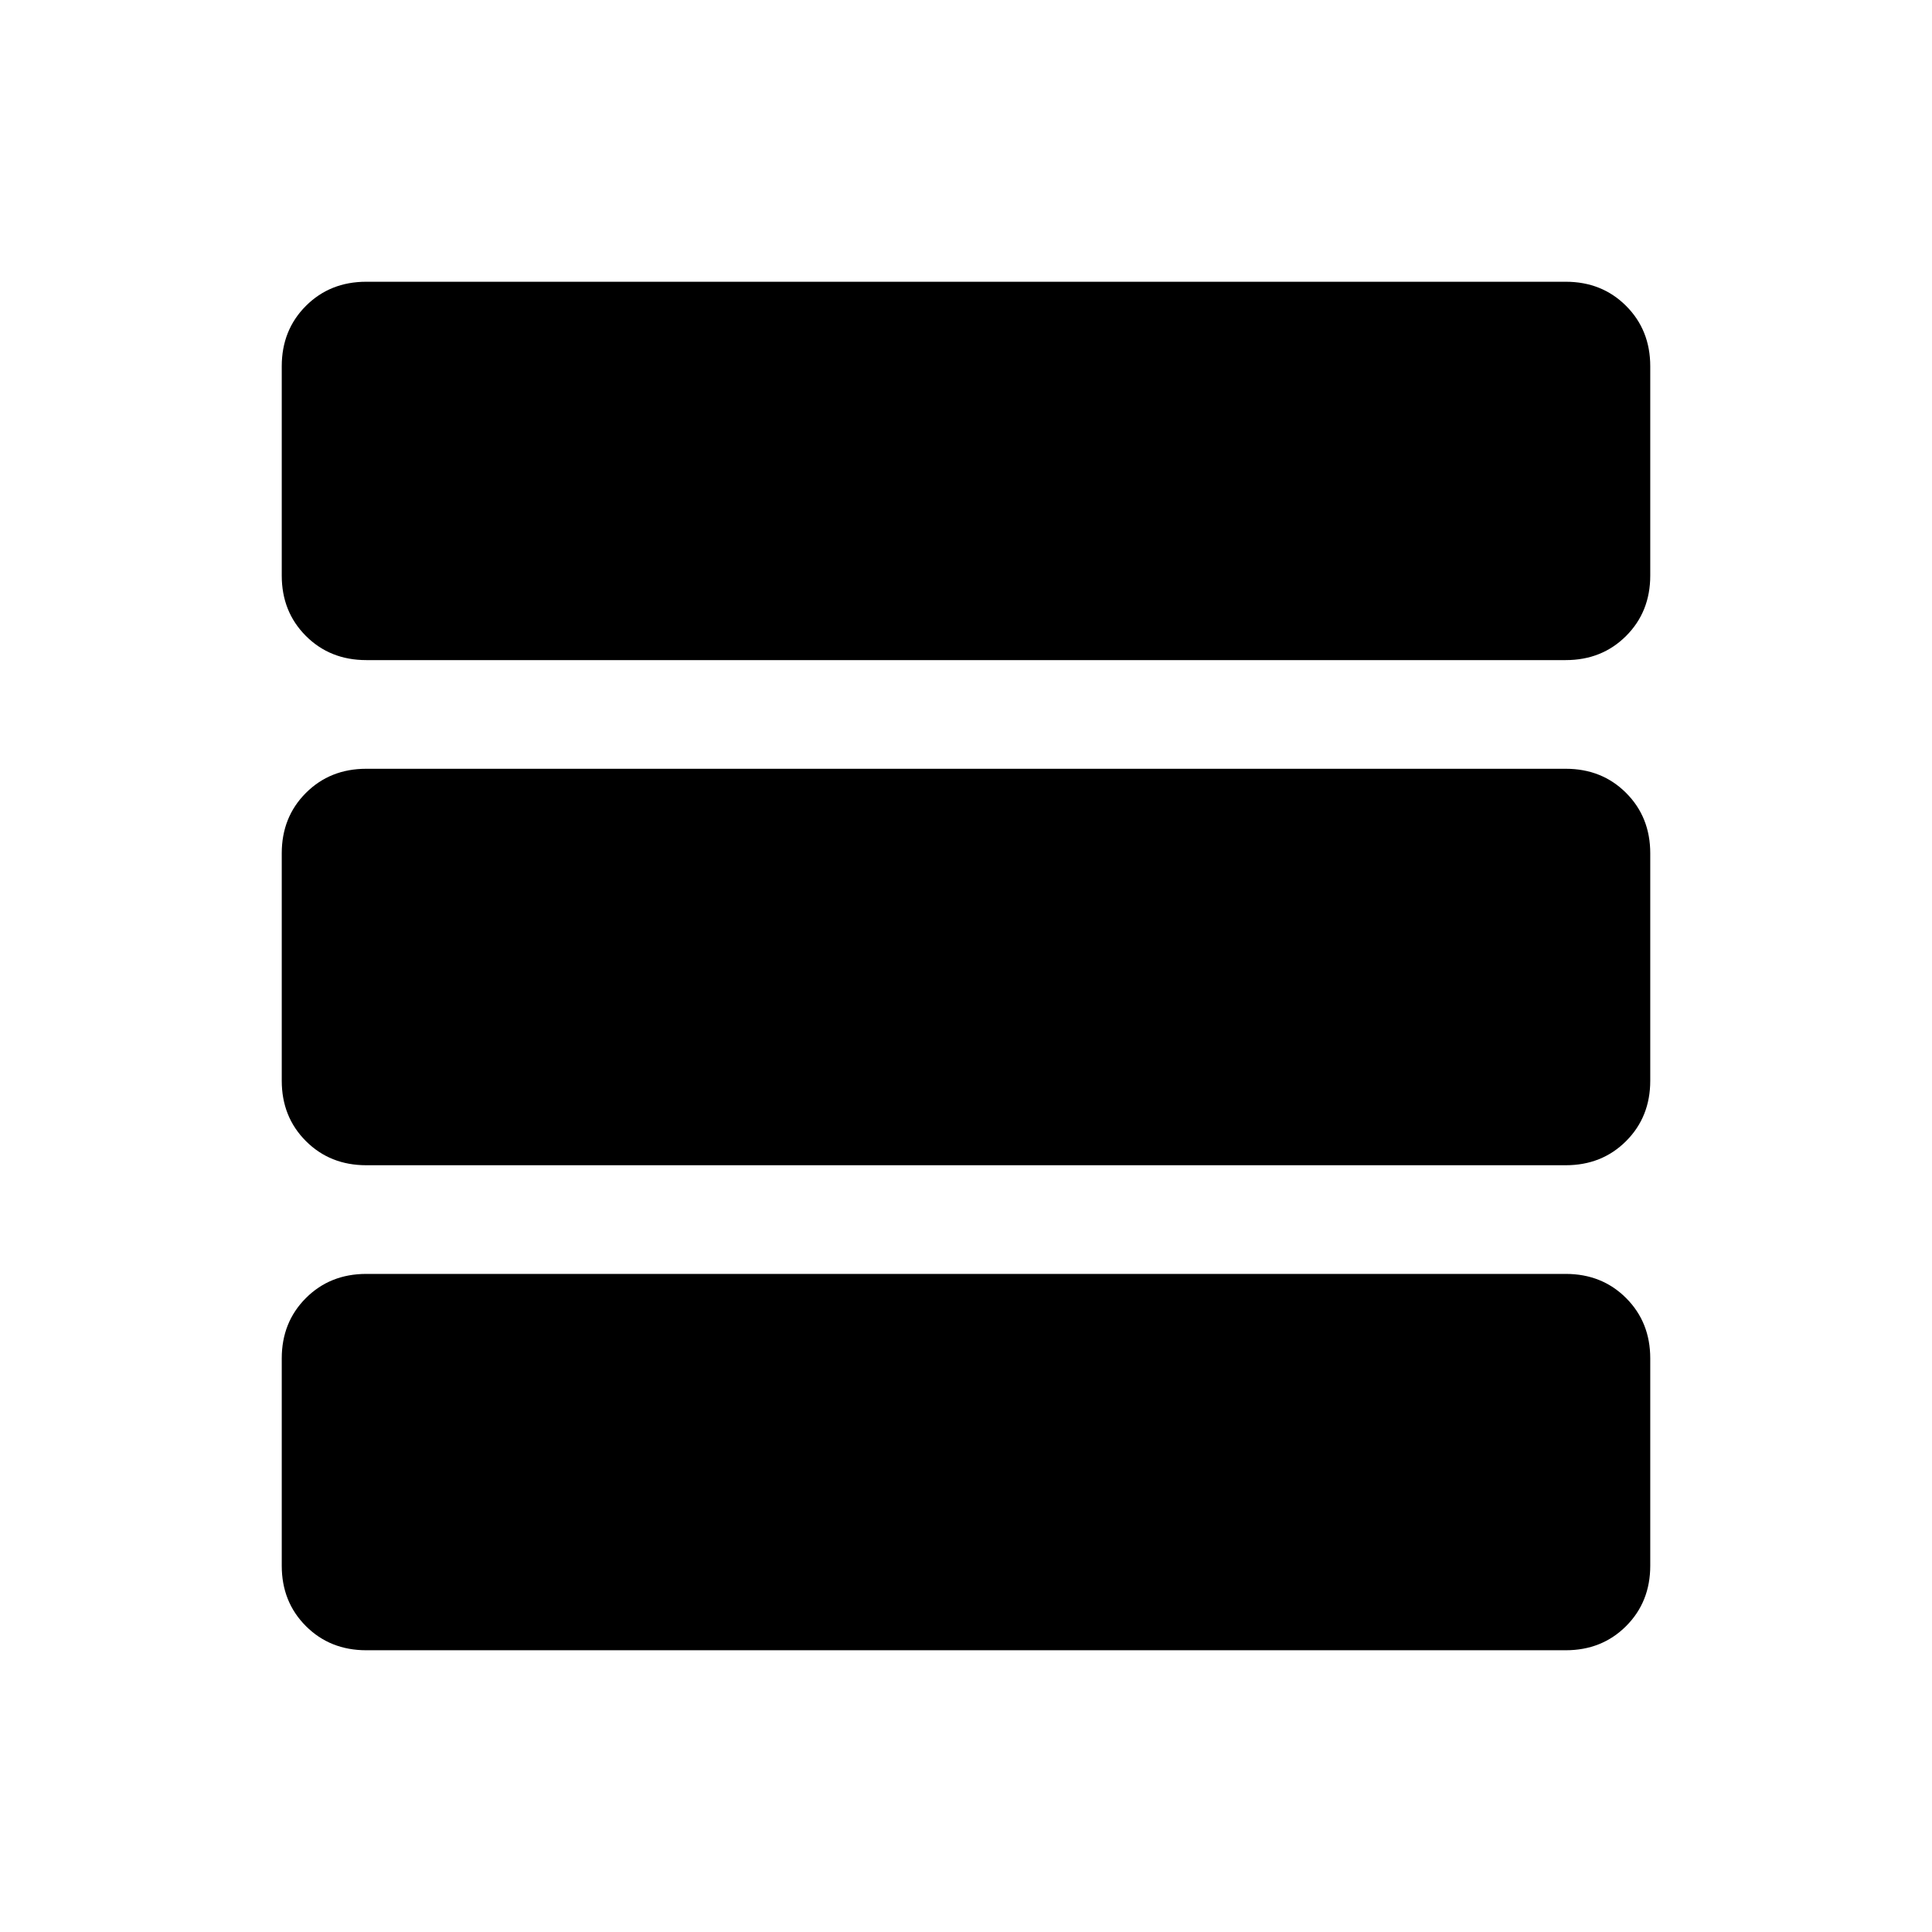 <svg xmlns="http://www.w3.org/2000/svg" height="24" width="24"><path d="M20.5 7.15Q20.5 7.6 20.2 7.9Q19.9 8.2 19.45 8.2H4.55Q4.1 8.2 3.8 7.9Q3.5 7.6 3.5 7.15V4.55Q3.5 4.1 3.8 3.8Q4.1 3.5 4.55 3.5H19.45Q19.9 3.5 20.2 3.8Q20.5 4.1 20.5 4.55ZM20.5 13.425Q20.5 13.875 20.2 14.175Q19.9 14.475 19.45 14.475H4.55Q4.1 14.475 3.8 14.175Q3.5 13.875 3.5 13.425V10.6Q3.5 10.15 3.8 9.85Q4.1 9.55 4.55 9.55H19.45Q19.9 9.55 20.2 9.85Q20.5 10.15 20.5 10.6ZM20.5 19.45Q20.5 19.9 20.2 20.2Q19.9 20.5 19.45 20.5H4.55Q4.1 20.5 3.8 20.2Q3.5 19.9 3.5 19.45V16.875Q3.5 16.425 3.8 16.125Q4.1 15.825 4.55 15.825H19.45Q19.9 15.825 20.2 16.125Q20.5 16.425 20.5 16.875Z"/></svg>